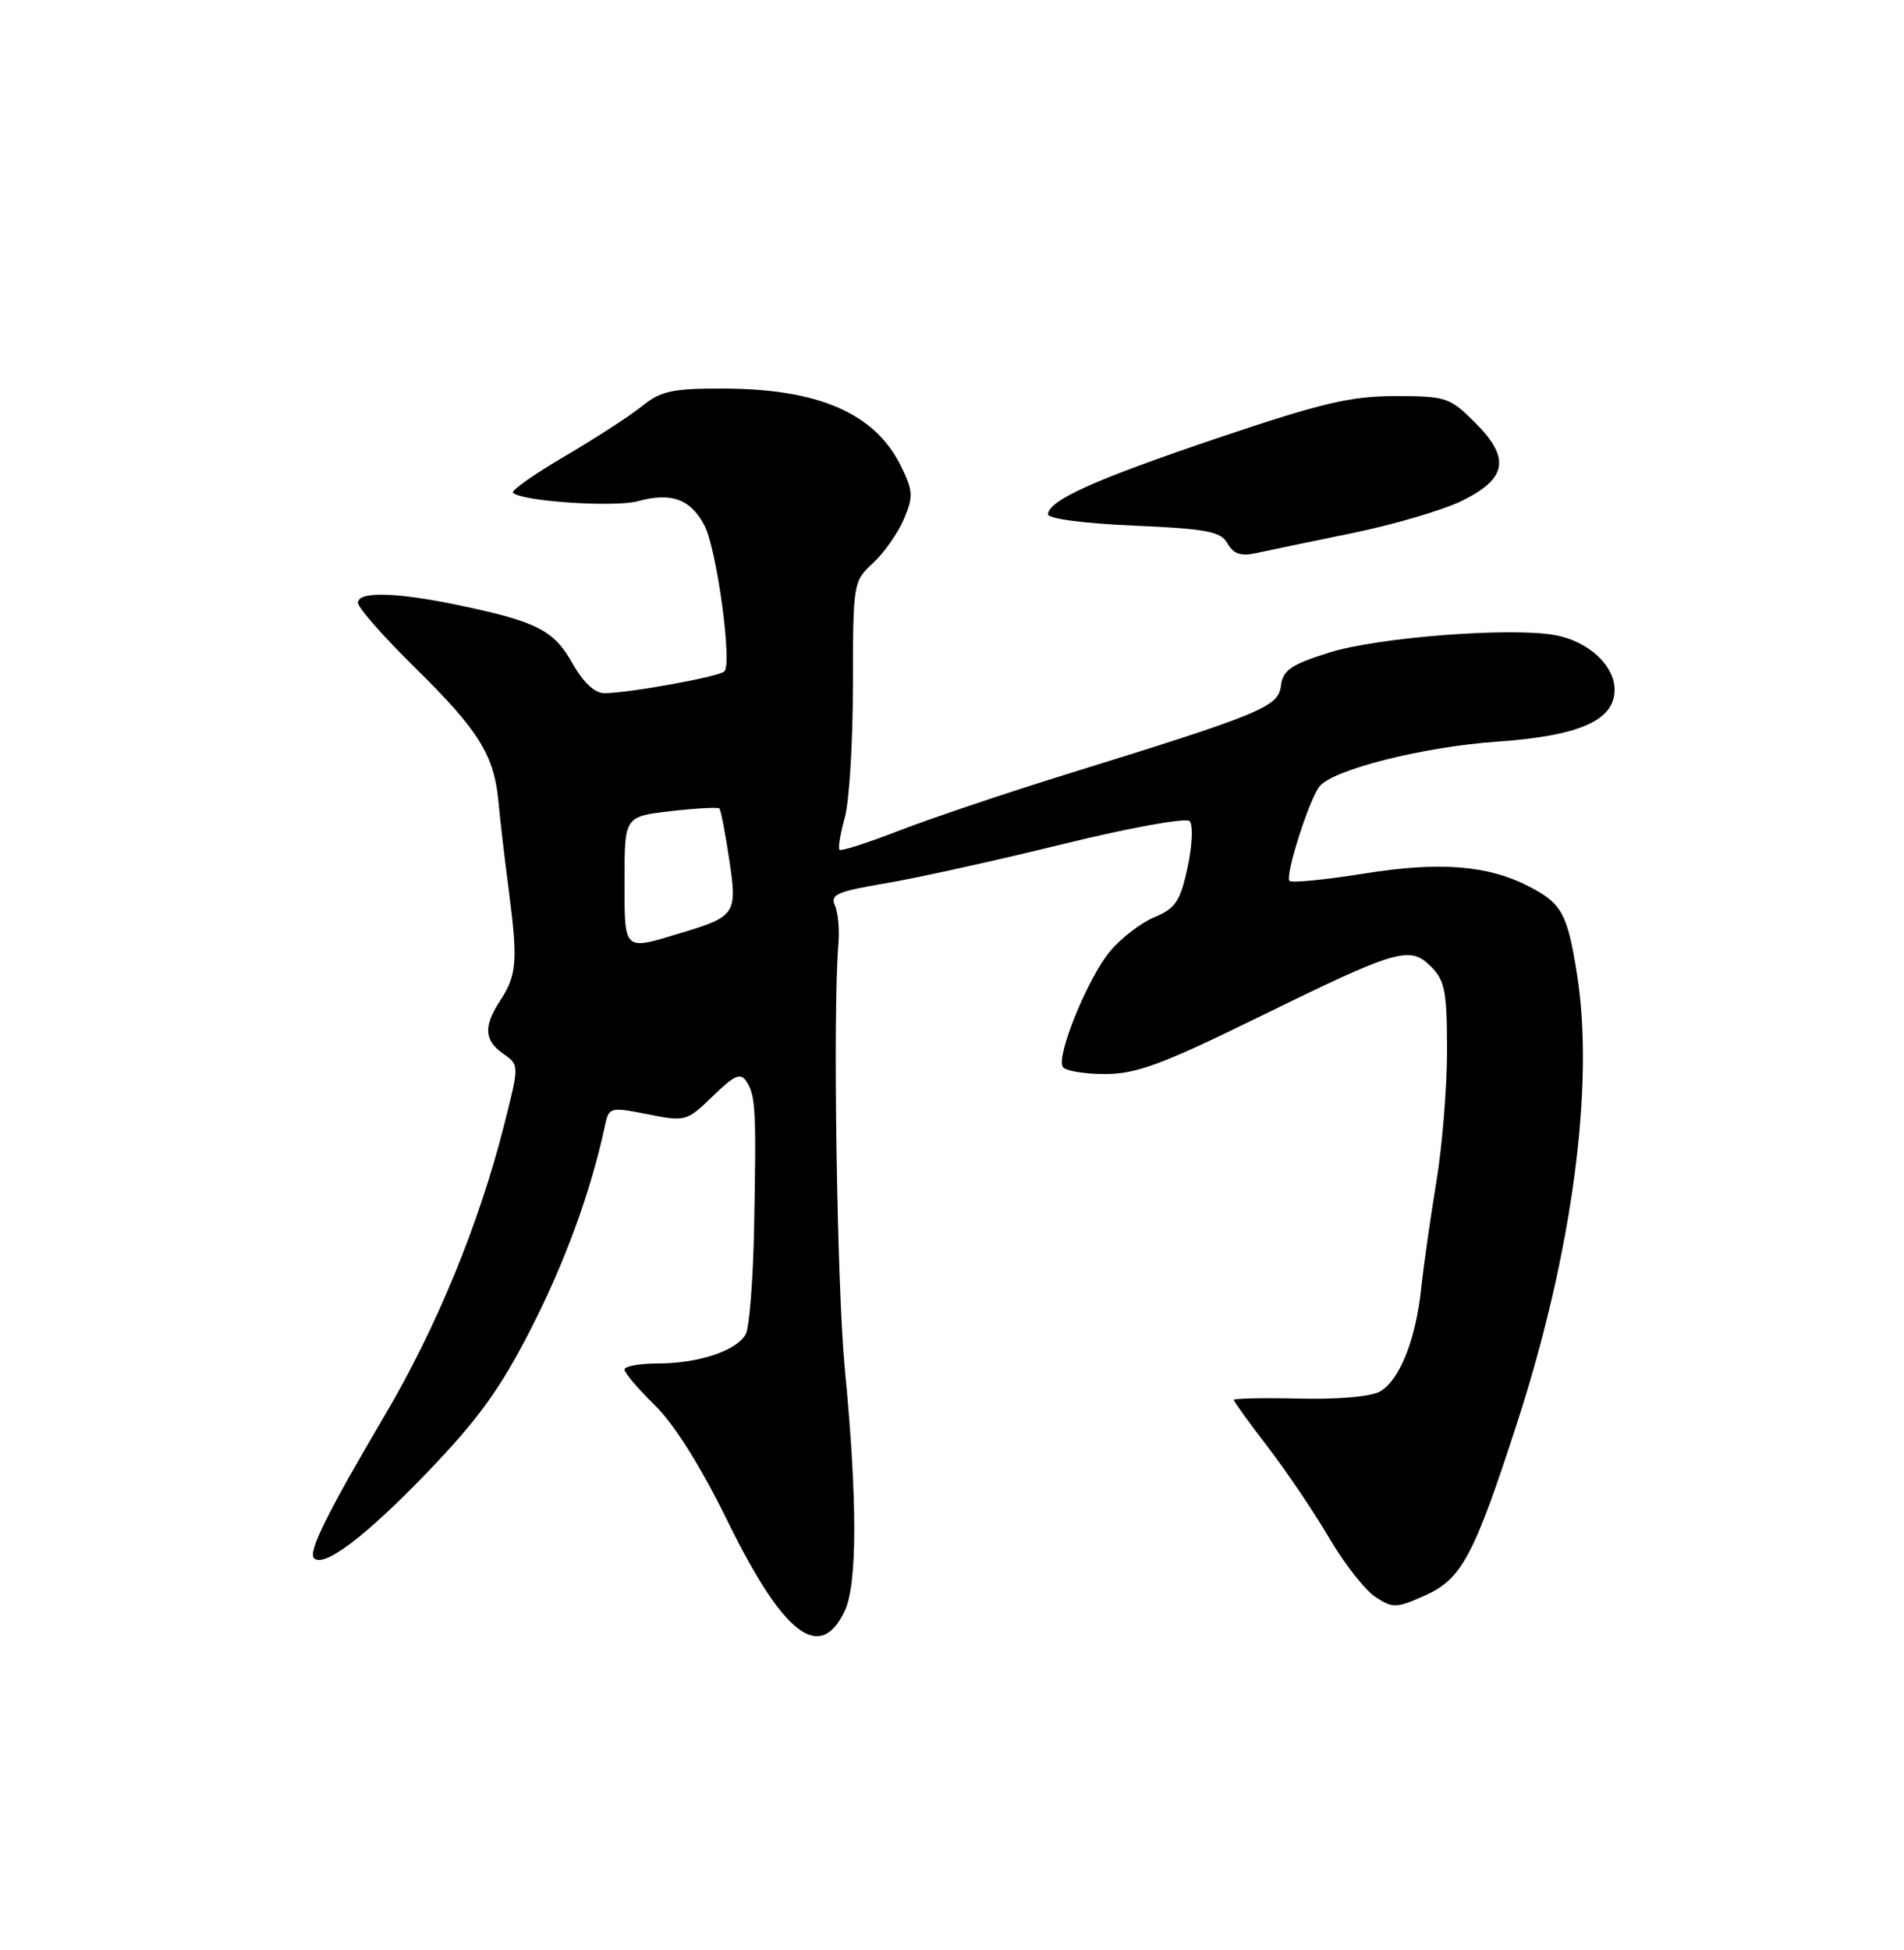 <?xml version="1.0" encoding="UTF-8" standalone="no"?>
<!DOCTYPE svg PUBLIC "-//W3C//DTD SVG 1.1//EN" "http://www.w3.org/Graphics/SVG/1.1/DTD/svg11.dtd" >
<svg xmlns="http://www.w3.org/2000/svg" xmlns:xlink="http://www.w3.org/1999/xlink" version="1.1" viewBox="0 0 250 256">
 <g >
 <path fill="currentColor"
d=" M 110.90 211.52 C 112.58 208.02 112.59 196.91 110.92 179.64 C 109.89 168.90 109.34 132.65 110.08 124.00 C 110.25 122.08 110.04 119.76 109.62 118.85 C 108.98 117.45 109.97 117.02 116.18 115.98 C 120.21 115.31 130.66 113.00 139.42 110.85 C 148.25 108.68 155.72 107.32 156.20 107.80 C 156.67 108.27 156.56 110.97 155.94 113.85 C 154.98 118.30 154.36 119.24 151.62 120.39 C 149.85 121.12 147.23 123.13 145.78 124.85 C 142.87 128.30 138.65 138.62 139.55 140.07 C 139.86 140.58 142.35 141.00 145.07 141.00 C 149.21 141.00 152.54 139.77 165.26 133.53 C 183.57 124.56 185.11 124.11 187.91 126.91 C 189.72 128.72 190.00 130.21 190.00 137.87 C 190.00 142.75 189.37 150.51 188.60 155.12 C 187.84 159.73 186.94 166.02 186.61 169.11 C 185.89 175.87 183.82 181.09 181.24 182.66 C 180.11 183.34 175.81 183.73 170.67 183.61 C 165.90 183.50 162.00 183.58 162.00 183.78 C 162.00 183.99 164.00 186.75 166.44 189.93 C 168.89 193.11 172.51 198.48 174.50 201.87 C 176.49 205.25 179.23 208.76 180.59 209.65 C 182.89 211.16 183.36 211.14 187.19 209.42 C 191.96 207.26 193.58 204.19 199.31 186.46 C 206.44 164.38 209.35 142.52 207.09 128.06 C 205.82 119.96 205.09 118.62 200.81 116.40 C 195.38 113.59 189.11 113.09 179.20 114.67 C 174.05 115.50 169.60 115.93 169.32 115.65 C 168.69 115.02 171.87 105.00 173.25 103.25 C 175.00 101.04 186.84 98.05 196.53 97.37 C 207.40 96.61 212.00 94.58 212.00 90.55 C 212.00 87.36 208.57 84.20 204.24 83.39 C 198.48 82.31 180.89 83.66 174.50 85.68 C 169.51 87.25 168.45 87.98 168.19 90.04 C 167.84 92.81 165.71 93.69 140.00 101.66 C 132.03 104.13 122.15 107.46 118.05 109.05 C 113.96 110.64 110.44 111.77 110.23 111.56 C 110.02 111.36 110.33 109.46 110.92 107.34 C 111.51 105.23 111.99 97.39 111.99 89.92 C 112.00 76.55 112.04 76.31 114.63 73.92 C 116.07 72.59 117.90 70.00 118.67 68.17 C 119.94 65.20 119.90 64.46 118.30 61.19 C 114.89 54.25 107.44 51.01 94.83 51.01 C 88.30 51.00 86.73 51.34 84.33 53.30 C 82.77 54.56 78.20 57.53 74.17 59.89 C 70.14 62.25 67.08 64.41 67.36 64.69 C 68.49 65.82 80.71 66.64 83.78 65.79 C 88.15 64.59 90.71 65.53 92.51 69.02 C 94.11 72.12 96.16 87.08 95.12 88.14 C 94.44 88.84 82.52 91.00 79.35 91.00 C 78.09 91.00 76.58 89.59 75.19 87.12 C 72.74 82.77 70.54 81.62 60.50 79.51 C 52.07 77.73 47.00 77.59 47.00 79.14 C 47.00 79.77 50.36 83.59 54.47 87.63 C 62.87 95.89 64.88 99.13 65.45 105.26 C 65.66 107.59 66.28 112.88 66.82 117.00 C 68.01 126.15 67.86 128.03 65.69 131.34 C 63.45 134.76 63.56 136.58 66.09 138.35 C 68.19 139.82 68.19 139.82 66.20 147.66 C 62.92 160.65 57.30 174.32 50.55 185.76 C 43.01 198.54 40.42 203.76 41.23 204.56 C 42.52 205.86 47.97 201.74 56.05 193.35 C 62.78 186.35 65.64 182.41 69.69 174.50 C 74.18 165.72 77.57 156.44 79.41 147.89 C 79.96 145.32 80.05 145.30 85.04 146.28 C 90.01 147.27 90.18 147.22 93.60 143.90 C 96.49 141.10 97.25 140.78 98.03 142.01 C 99.21 143.89 99.31 145.65 99.02 161.00 C 98.89 167.88 98.40 174.24 97.92 175.14 C 96.76 177.32 91.73 179.00 86.35 179.00 C 83.96 179.00 82.00 179.36 82.00 179.80 C 82.00 180.24 83.80 182.35 86.00 184.50 C 88.53 186.97 92.02 192.54 95.50 199.63 C 102.85 214.63 107.64 218.33 110.90 211.52 Z  M 177.50 70.00 C 183.00 68.88 189.53 66.95 192.00 65.73 C 197.91 62.80 198.34 60.14 193.67 55.47 C 190.37 52.17 189.86 52.00 183.20 52.00 C 177.36 52.00 173.51 52.91 159.99 57.47 C 143.75 62.96 137.78 65.63 137.60 67.50 C 137.54 68.09 142.17 68.71 148.82 69.00 C 158.50 69.43 160.30 69.77 161.18 71.35 C 161.94 72.71 162.92 73.05 164.86 72.63 C 166.31 72.31 172.00 71.13 177.50 70.00 Z  M 82.00 115.60 C 82.00 107.20 82.00 107.20 88.06 106.49 C 91.40 106.11 94.28 105.95 94.46 106.14 C 94.65 106.34 95.22 109.32 95.74 112.76 C 96.83 120.00 96.63 120.30 89.39 122.49 C 81.80 124.80 82.00 124.98 82.00 115.60 Z "/>
</g>
</svg>